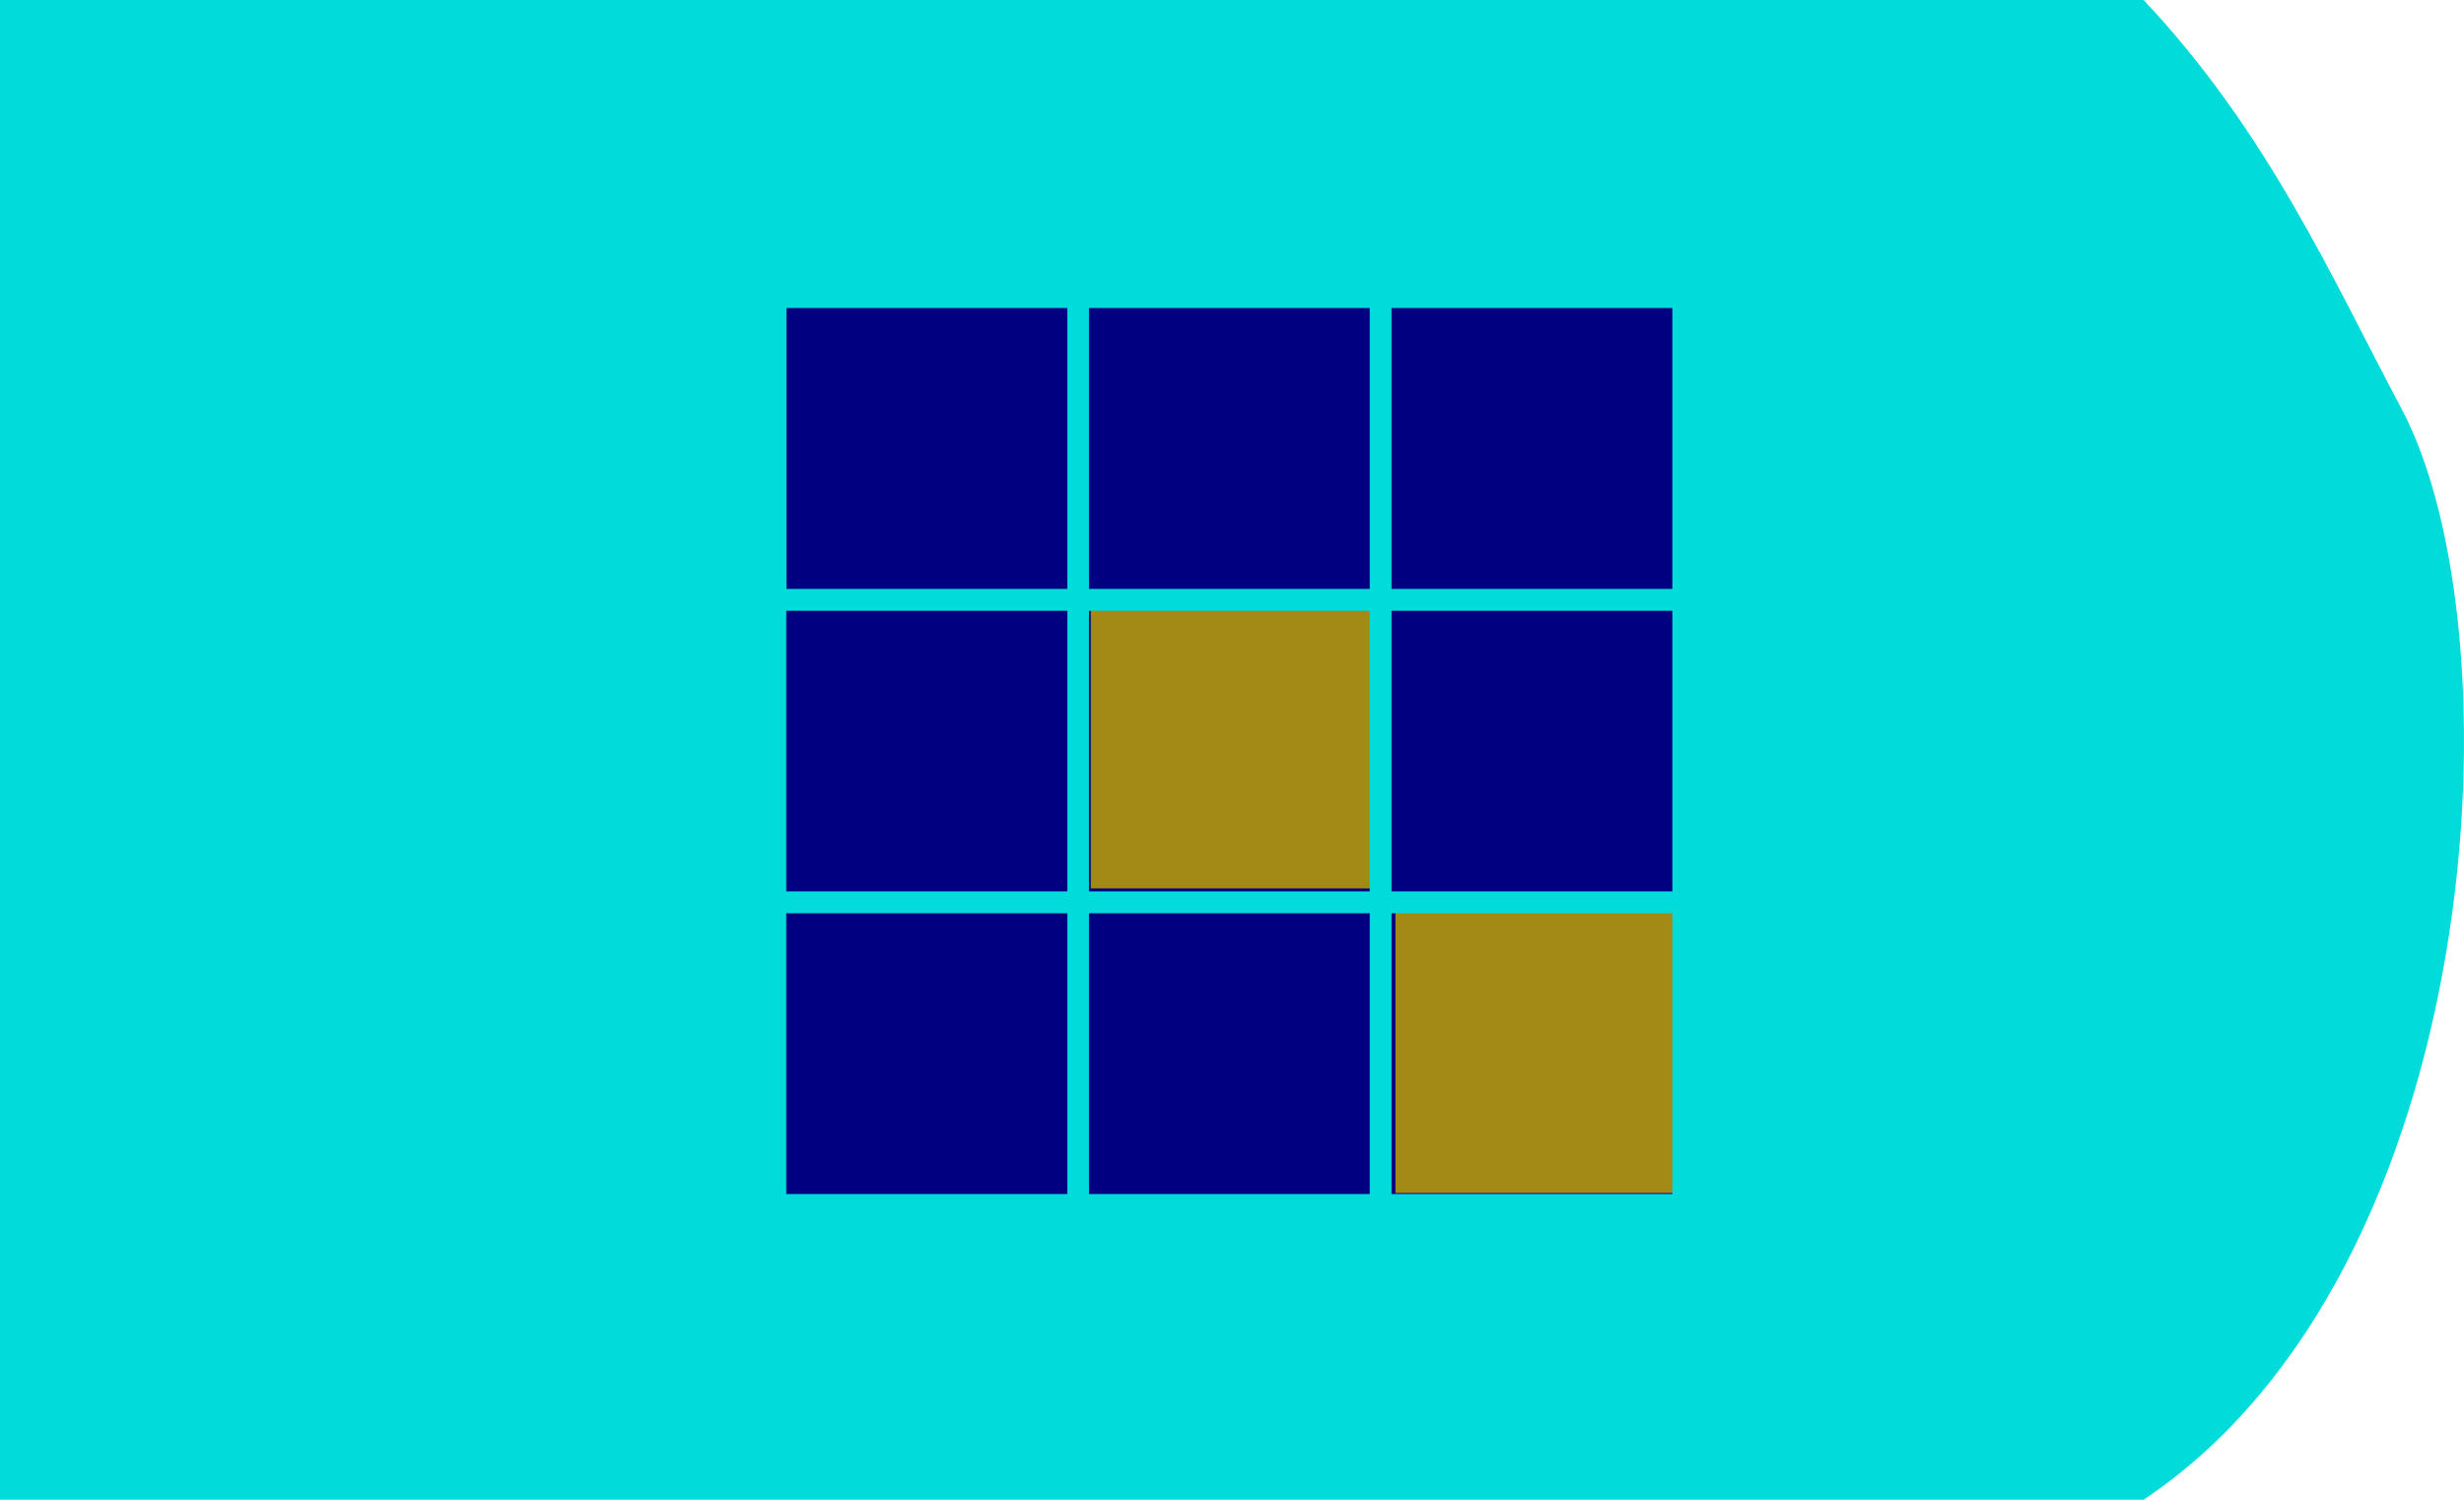 <?xml version="1.0" encoding="UTF-8" standalone="no"?>
<!-- Created with Inkscape (http://www.inkscape.org/) -->

<svg
   xmlns:dc="http://purl.org/dc/elements/1.1/"
   xmlns:cc="http://creativecommons.org/ns#"
   xmlns:rdf="http://www.w3.org/1999/02/22-rdf-syntax-ns#"
   xmlns:svg="http://www.w3.org/2000/svg"
   xmlns="http://www.w3.org/2000/svg"
   xmlns:sodipodi="http://sodipodi.sourceforge.net/DTD/sodipodi-0.dtd"
   xmlns:inkscape="http://www.inkscape.org/namespaces/inkscape"
   width="115mm"
   height="70mm"
   viewBox="0 0 115 70"
   version="1.1"
   id="svg832"
   inkscape:version="0.92.4 (5da689c313, 2019-01-14)"
   sodipodi:docname="14.8.svg">
  <defs
     id="defs826" />
  <sodipodi:namedview
     id="base"
     pagecolor="#ffffff"
     bordercolor="#666666"
     borderopacity="1.0"
     inkscape:pageopacity="0.0"
     inkscape:pageshadow="2"
     inkscape:zoom="1.4"
     inkscape:cx="166.09093"
     inkscape:cy="42.034766"
     inkscape:document-units="mm"
     inkscape:current-layer="g2492"
     showgrid="false"
     fit-margin-top="0"
     fit-margin-left="0"
     fit-margin-right="0"
     fit-margin-bottom="0"
     inkscape:window-width="1147"
     inkscape:window-height="991"
     inkscape:window-x="763"
     inkscape:window-y="0"
     inkscape:window-maximized="0" />
  <g
     inkscape:label="Ebene 1"
     inkscape:groupmode="layer"
     id="layer1"
     transform="translate(0.541,-138.813)">
    <path
       style="fill:#01dbda;fill-opacity:1;stroke:none;stroke-width:0.1;stroke-linecap:butt;stroke-linejoin:miter;stroke-miterlimit:4;stroke-dasharray:none;stroke-opacity:1"
       d="M -0.541,138.813 H 99.505 c 5.802,6.157 8.798,12.982 12.042,19.088 5.521,10.39 4.067,40.141 -12.042,50.912 H -0.541 Z"
       id="path2379"
       inkscape:connector-curvature="0"
       sodipodi:nodetypes="ccsccc" />
    <g
       id="g2492"
       transform="translate(103.791,9.099)">
      <path
         inkscape:connector-curvature="0"
         id="path1957-73"
         d="m -67.63,150.589 v -6.735 h 6.735 6.735 v 6.735 6.735 h -6.735 -6.735 z"
         style="fill:#000080;fill-opacity:1;stroke:none;stroke-width:0.35;stroke-linecap:butt;stroke-linejoin:round;stroke-miterlimit:4;stroke-dasharray:none;stroke-opacity:1;paint-order:markers fill stroke" />
      <path
         inkscape:connector-curvature="0"
         id="path1959-41"
         d="m -67.63,164.621 v -6.735 h 6.735 6.735 v 6.735 6.735 h -6.735 -6.735 z"
         style="fill:#000080;fill-opacity:1;stroke:#000080;stroke-width:0.35;stroke-linecap:butt;stroke-linejoin:round;stroke-miterlimit:4;stroke-dasharray:none;stroke-opacity:1;paint-order:markers fill stroke" />
      <path
         inkscape:connector-curvature="0"
         id="path1961-6"
         d="m -67.63,178.839 v -6.735 h 6.735 6.735 v 6.735 6.735 h -6.735 -6.735 z"
         style="fill:#000080;fill-opacity:1;stroke:#000080;stroke-width:0.35;stroke-linecap:butt;stroke-linejoin:round;stroke-miterlimit:4;stroke-dasharray:none;stroke-opacity:1;paint-order:markers fill stroke" />
      <path
         inkscape:connector-curvature="0"
         id="path1963-5"
         d="m -53.599,178.839 v -6.735 h 6.735 6.735 v 6.735 6.735 h -6.735 -6.735 z"
         style="fill:#000080;fill-opacity:1;stroke:#000080;stroke-width:0.35;stroke-linecap:butt;stroke-linejoin:round;stroke-miterlimit:4;stroke-dasharray:none;stroke-opacity:1;paint-order:markers fill stroke" />
      <path
         inkscape:connector-curvature="0"
         id="path1965-3"
         d="m -53.599,164.621 v -6.735 h 6.735 6.735 v 6.735 6.735 h -6.735 -6.735 z"
         style="fill:#a38a17;fill-opacity:1;stroke:#000080;stroke-width:0.35;stroke-linecap:butt;stroke-linejoin:round;stroke-miterlimit:4;stroke-dasharray:none;stroke-opacity:1;paint-order:markers fill stroke" />
      <path
         inkscape:connector-curvature="0"
         id="path1967-2"
         d="m -39.38,178.839 v -6.735 h 6.735 6.735 v 6.735 6.735 h -6.735 -6.735 z"
         style="fill:#a38a17;fill-opacity:1;stroke:#000080;stroke-width:0.35;stroke-linecap:butt;stroke-linejoin:round;stroke-miterlimit:4;stroke-dasharray:none;stroke-opacity:1;paint-order:markers fill stroke" />
      <path
         inkscape:connector-curvature="0"
         id="path1969-20"
         d="m -39.38,164.621 v -6.735 h 6.735 6.735 v 6.735 6.735 h -6.735 -6.735 z"
         style="fill:#000080;fill-opacity:1;stroke:#000080;stroke-width:0.35;stroke-linecap:butt;stroke-linejoin:round;stroke-miterlimit:4;stroke-dasharray:none;stroke-opacity:1;paint-order:markers fill stroke" />
      <path
         inkscape:connector-curvature="0"
         id="path1975-8"
         d="m -39.53,150.588 v -6.78 h 6.813 6.813 v 6.78 6.78 h -6.813 -6.813 z"
         style="fill:#000080;fill-opacity:1;stroke:#e3c334;stroke-width:0.124;stroke-linecap:butt;stroke-linejoin:round;stroke-miterlimit:4;stroke-dasharray:none;stroke-opacity:1;paint-order:markers fill stroke" />
      <path
         inkscape:connector-curvature="0"
         id="path1977-7"
         d="m -53.582,150.608 v -6.782 h 6.782 6.782 v 6.782 6.782 h -6.782 -6.782 z"
         style="fill:#000080;fill-opacity:1;stroke:none;stroke-width:0.175;stroke-linecap:butt;stroke-linejoin:round;stroke-miterlimit:4;stroke-dasharray:none;stroke-opacity:1;paint-order:markers fill stroke" />
      <g
         style="stroke:#01dbda;stroke-width:1.5;stroke-miterlimit:4;stroke-dasharray:none;stroke-opacity:1"
         transform="matrix(0.667,0,0,0.667,203.116,54.261)"
         id="g1660-1">
        <rect
           style="fill:none;fill-opacity:1;stroke:#01dbda;stroke-width:1.5;stroke-linecap:butt;stroke-linejoin:round;stroke-miterlimit:4;stroke-dasharray:none;stroke-opacity:1;paint-order:markers fill stroke"
           id="rect1592-23"
           width="21.167"
           height="21.167"
           x="-406.673"
           y="133.929" />
        <rect
           style="fill:none;fill-opacity:1;stroke:#01dbda;stroke-width:1.5;stroke-linecap:butt;stroke-linejoin:round;stroke-miterlimit:4;stroke-dasharray:none;stroke-opacity:1;paint-order:markers fill stroke"
           id="rect1592-6-73"
           width="21.167"
           height="21.167"
           x="-385.506"
           y="133.929" />
        <rect
           style="fill:none;fill-opacity:1;stroke:#01dbda;stroke-width:1.5;stroke-linecap:butt;stroke-linejoin:round;stroke-miterlimit:4;stroke-dasharray:none;stroke-opacity:1;paint-order:markers fill stroke"
           id="rect1592-0-2"
           width="21.167"
           height="21.167"
           x="-364.339"
           y="133.929" />
        <rect
           style="fill:none;fill-opacity:1;stroke:#01dbda;stroke-width:1.5;stroke-linecap:butt;stroke-linejoin:round;stroke-miterlimit:4;stroke-dasharray:none;stroke-opacity:1;paint-order:markers fill stroke"
           id="rect1592-3-59"
           width="21.167"
           height="21.167"
           x="-406.673"
           y="155.095" />
        <rect
           style="fill:none;fill-opacity:1;stroke:#01dbda;stroke-width:1.5;stroke-linecap:butt;stroke-linejoin:round;stroke-miterlimit:4;stroke-dasharray:none;stroke-opacity:1;paint-order:markers fill stroke"
           id="rect1592-1-68"
           width="21.167"
           height="21.167"
           x="-385.506"
           y="155.095" />
        <rect
           style="fill:none;fill-opacity:1;stroke:#01dbda;stroke-width:1.5;stroke-linecap:butt;stroke-linejoin:round;stroke-miterlimit:4;stroke-dasharray:none;stroke-opacity:1;paint-order:markers fill stroke"
           id="rect1592-9-77"
           width="21.167"
           height="21.167"
           x="-364.339"
           y="155.095" />
        <rect
           style="fill:none;fill-opacity:1;stroke:#01dbda;stroke-width:1.5;stroke-linecap:butt;stroke-linejoin:round;stroke-miterlimit:4;stroke-dasharray:none;stroke-opacity:1;paint-order:markers fill stroke"
           id="rect1592-35-1"
           width="21.167"
           height="21.167"
           x="-406.673"
           y="176.262" />
        <rect
           style="fill:none;fill-opacity:1;stroke:#01dbda;stroke-width:1.5;stroke-linecap:butt;stroke-linejoin:round;stroke-miterlimit:4;stroke-dasharray:none;stroke-opacity:1;paint-order:markers fill stroke"
           id="rect1592-7-991"
           width="21.167"
           height="21.167"
           x="-385.506"
           y="176.262" />
        <rect
           style="fill:none;fill-opacity:1;stroke:#01dbda;stroke-width:1.5;stroke-linecap:butt;stroke-linejoin:round;stroke-miterlimit:4;stroke-dasharray:none;stroke-opacity:1;paint-order:markers fill stroke"
           id="rect1592-5-49"
           width="21.167"
           height="21.167"
           x="-364.339"
           y="176.262" />
      </g>
    </g>
  </g>
</svg>
